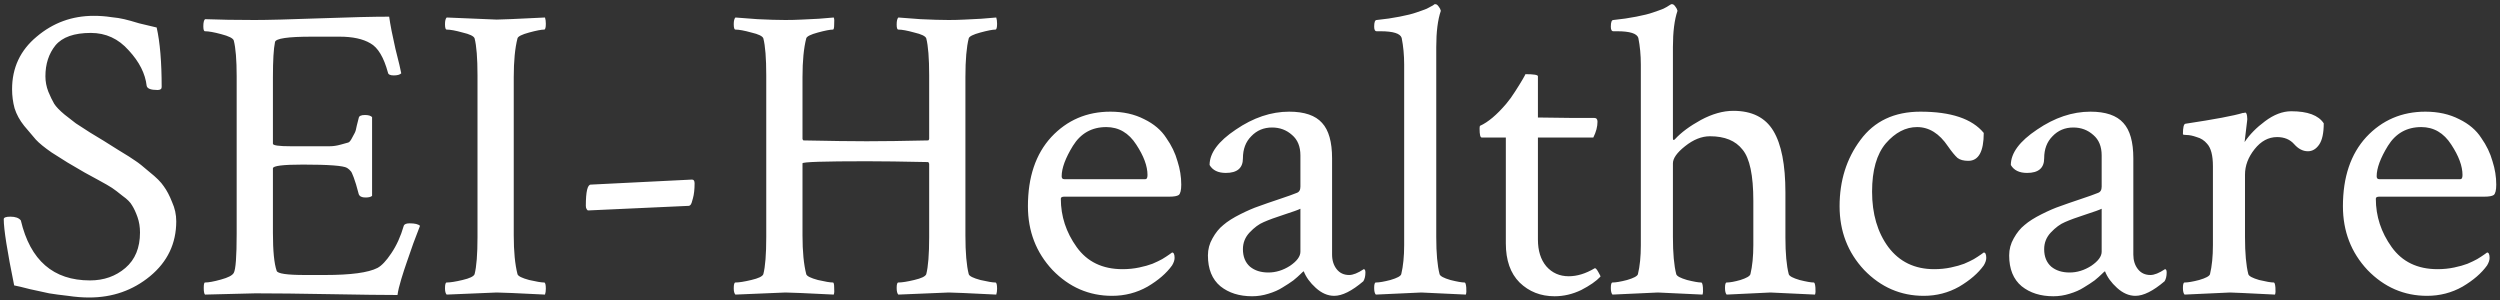 <svg width="375" height="45" viewBox="0 0 375 45" fill="none" xmlns="http://www.w3.org/2000/svg">
<rect x="0" y="0" width="375" height="45" fill="#333333" stroke="none"/>
<path d="M1.812 13.375C1.812 10.167 3.042 7.542 5.5 5.5C7.958 3.417 10.812 2.375 14.062 2.375C14.979 2.375 15.833 2.438 16.625 2.562C17.458 2.646 18.125 2.75 18.625 2.875C19.167 3 19.917 3.208 20.875 3.5C21.875 3.75 22.75 3.958 23.5 4.125C24 6.333 24.25 9.312 24.25 13.062C24.25 13.354 24.042 13.5 23.625 13.5C22.625 13.5 22.083 13.292 22 12.875C21.792 11.042 20.896 9.271 19.312 7.562C17.771 5.812 15.875 4.938 13.625 4.938C11.125 4.938 9.354 5.562 8.312 6.812C7.312 8.062 6.812 9.604 6.812 11.438C6.812 12.229 6.958 13 7.25 13.75C7.542 14.458 7.833 15.062 8.125 15.562C8.417 16.021 8.938 16.562 9.688 17.188C10.479 17.812 11.042 18.25 11.375 18.5C11.75 18.75 12.458 19.208 13.5 19.875C14.583 20.542 15.271 20.958 15.562 21.125C15.771 21.25 16.5 21.708 17.75 22.5C19 23.25 19.854 23.792 20.312 24.125C20.771 24.417 21.479 24.979 22.438 25.812C23.438 26.604 24.146 27.312 24.562 27.938C25.021 28.562 25.438 29.354 25.812 30.312C26.229 31.229 26.438 32.188 26.438 33.188C26.438 36.521 25.125 39.271 22.5 41.438C19.917 43.562 16.875 44.625 13.375 44.625C12.375 44.625 11.312 44.542 10.188 44.375C9.062 44.25 8.125 44.125 7.375 44C6.625 43.833 5.667 43.625 4.5 43.375C3.375 43.083 2.583 42.896 2.125 42.812C1.083 37.688 0.562 34.375 0.562 32.875C0.562 32.625 0.896 32.5 1.562 32.5C2.312 32.5 2.833 32.688 3.125 33.062C4.542 39.062 8 42.062 13.5 42.062C15.583 42.062 17.354 41.438 18.812 40.188C20.271 38.938 21 37.167 21 34.875C21 34.042 20.875 33.271 20.625 32.562C20.375 31.854 20.104 31.271 19.812 30.812C19.562 30.354 19.083 29.875 18.375 29.375C17.708 28.833 17.188 28.438 16.812 28.188C16.438 27.938 15.75 27.542 14.75 27C13.75 26.458 13.062 26.083 12.688 25.875C11.479 25.167 10.625 24.667 10.125 24.375C9.667 24.083 8.875 23.583 7.75 22.875C6.667 22.125 5.875 21.479 5.375 20.938C4.875 20.354 4.292 19.667 3.625 18.875C2.958 18.042 2.479 17.167 2.188 16.25C1.938 15.333 1.812 14.375 1.812 13.375ZM38.188 3C40.062 3 43.312 2.917 47.938 2.75C52.562 2.583 56.042 2.5 58.375 2.5C58.542 3.708 58.854 5.312 59.312 7.312C59.812 9.271 60.104 10.5 60.188 11C59.979 11.208 59.604 11.312 59.062 11.312C58.521 11.312 58.229 11.167 58.188 10.875C57.562 8.583 56.688 7.125 55.562 6.5C54.438 5.833 52.896 5.5 50.938 5.5H46.75C43.167 5.5 41.333 5.771 41.25 6.312C41.042 7.312 40.938 9.062 40.938 11.562V21.562C40.938 21.812 41.833 21.938 43.625 21.938H46.938C48.104 21.938 48.938 21.938 49.438 21.938C49.979 21.938 50.542 21.854 51.125 21.688C51.708 21.521 52.083 21.417 52.25 21.375C52.417 21.333 52.625 21.062 52.875 20.562C53.167 20.062 53.333 19.708 53.375 19.5C53.417 19.25 53.562 18.646 53.812 17.688C53.854 17.396 54.167 17.25 54.75 17.25C55.25 17.25 55.604 17.354 55.812 17.562V29.375C55.646 29.542 55.312 29.625 54.812 29.625C54.271 29.625 53.938 29.458 53.812 29.125C53.521 28 53.271 27.167 53.062 26.625C52.854 26.042 52.688 25.708 52.562 25.625C52.479 25.5 52.312 25.354 52.062 25.188C51.521 24.854 49.312 24.688 45.438 24.688C42.438 24.688 40.938 24.875 40.938 25.25V34.938C40.938 37.646 41.125 39.542 41.5 40.625C41.625 41.042 43.042 41.25 45.75 41.25H48.75C52.625 41.25 55.25 40.896 56.625 40.188C57.25 39.854 57.938 39.125 58.688 38C59.479 36.833 60.104 35.458 60.562 33.875C60.646 33.625 60.938 33.5 61.438 33.5C62.229 33.5 62.75 33.625 63 33.875C62.792 34.417 62.458 35.292 62 36.5C61.583 37.667 61.25 38.625 61 39.375C60.75 40.083 60.479 40.917 60.188 41.875C59.896 42.833 59.708 43.625 59.625 44.25C57.5 44.25 54.146 44.208 49.562 44.125C44.979 44.042 41.229 44 38.312 44L30.75 44.188C30.625 44.062 30.562 43.729 30.562 43.188C30.562 42.646 30.625 42.375 30.75 42.375C31.292 42.375 32.083 42.229 33.125 41.938C34.208 41.646 34.854 41.312 35.062 40.938C35.354 40.438 35.5 38.479 35.5 35.062V11.438C35.5 8.979 35.354 7.188 35.062 6.062C34.938 5.729 34.312 5.417 33.188 5.125C32.104 4.833 31.292 4.688 30.75 4.688C30.583 4.688 30.5 4.438 30.5 3.938C30.5 3.396 30.583 3.042 30.75 2.875C32.917 2.958 35.396 3 38.188 3ZM71.625 11.312C71.625 8.729 71.479 6.875 71.188 5.75C71.062 5.417 70.458 5.125 69.375 4.875C68.333 4.583 67.542 4.438 67 4.438C66.833 4.438 66.75 4.167 66.75 3.625C66.75 3.125 66.833 2.792 67 2.625C71.792 2.833 74.292 2.938 74.5 2.938C75.167 2.938 77.583 2.833 81.75 2.625C81.833 2.875 81.875 3.188 81.875 3.562C81.875 4.146 81.792 4.438 81.625 4.438C81.208 4.438 80.458 4.583 79.375 4.875C78.292 5.167 77.708 5.458 77.625 5.75C77.25 7.208 77.062 9.146 77.062 11.562V35.312C77.062 37.729 77.25 39.667 77.625 41.125C77.708 41.417 78.292 41.708 79.375 42C80.458 42.25 81.208 42.375 81.625 42.375C81.792 42.375 81.875 42.688 81.875 43.312C81.875 43.646 81.833 43.938 81.75 44.188C77.583 43.979 75.167 43.875 74.5 43.875C74.292 43.875 71.792 43.979 67 44.188C66.833 44.021 66.75 43.708 66.75 43.25C66.75 42.667 66.833 42.375 67 42.375C67.542 42.375 68.333 42.25 69.375 42C70.458 41.75 71.062 41.458 71.188 41.125C71.479 40 71.625 38.146 71.625 35.562V11.312ZM87.875 30.875C87.875 28.75 88.125 27.688 88.625 27.688H88.688L103.75 26.938H103.812C104.062 26.938 104.188 27.125 104.188 27.5C104.188 28.417 104.104 29.167 103.938 29.75C103.812 30.292 103.688 30.625 103.562 30.75L103.375 30.875L88.312 31.562C88.271 31.562 88.229 31.562 88.188 31.562C88.146 31.562 88.083 31.5 88 31.375C87.917 31.25 87.875 31.083 87.875 30.875ZM139.375 35.562V24.562C139.375 24.562 139.333 24.479 139.25 24.312C135.333 24.229 132.25 24.188 130 24.188C123.583 24.188 120.375 24.292 120.375 24.5V35.312C120.375 37.729 120.562 39.667 120.938 41.125C121.021 41.417 121.604 41.708 122.688 42C123.771 42.25 124.521 42.375 124.938 42.375C125.062 42.375 125.125 42.625 125.125 43.125C125.167 43.625 125.146 43.979 125.062 44.188C120.896 43.979 118.479 43.875 117.812 43.875C117.604 43.875 115.104 43.979 110.312 44.188C110.146 44.021 110.062 43.708 110.062 43.25C110.062 42.667 110.146 42.375 110.312 42.375C110.854 42.375 111.646 42.25 112.688 42C113.771 41.75 114.375 41.458 114.5 41.125C114.792 40 114.938 38.146 114.938 35.562V11.312C114.938 8.729 114.792 6.875 114.5 5.75C114.375 5.417 113.771 5.125 112.688 4.875C111.646 4.583 110.854 4.438 110.312 4.438C110.146 4.438 110.062 4.167 110.062 3.625C110.062 3.125 110.146 2.792 110.312 2.625C110.854 2.667 111.958 2.75 113.625 2.875C115.292 2.958 116.688 3 117.812 3C118.646 3 119.458 2.979 120.25 2.938C121.042 2.896 121.896 2.854 122.812 2.812C123.729 2.729 124.479 2.667 125.062 2.625C125.146 2.792 125.167 3.146 125.125 3.688C125.125 4.188 125.062 4.438 124.938 4.438C124.521 4.438 123.771 4.583 122.688 4.875C121.604 5.167 121.021 5.458 120.938 5.75C120.562 7.208 120.375 9.146 120.375 11.562V20.875L120.5 21.062C124.583 21.146 127.75 21.188 130 21.188C132.417 21.188 135.5 21.146 139.25 21.062C139.333 20.979 139.375 20.896 139.375 20.812V11.312C139.375 8.729 139.229 6.875 138.938 5.75C138.812 5.417 138.208 5.125 137.125 4.875C136.083 4.583 135.292 4.438 134.75 4.438C134.583 4.438 134.5 4.188 134.5 3.688C134.5 3.146 134.583 2.792 134.75 2.625C135.25 2.667 136.354 2.75 138.062 2.875C139.771 2.958 141.188 3 142.312 3C143.104 3 143.896 2.979 144.688 2.938C145.479 2.896 146.312 2.854 147.188 2.812C148.104 2.729 148.854 2.667 149.438 2.625C149.521 2.875 149.562 3.188 149.562 3.562C149.562 4.146 149.479 4.438 149.312 4.438C148.896 4.438 148.146 4.583 147.062 4.875C145.979 5.167 145.396 5.458 145.312 5.75C144.979 7.042 144.812 8.979 144.812 11.562V35.312C144.812 37.896 144.979 39.833 145.312 41.125C145.396 41.417 145.979 41.708 147.062 42C148.146 42.25 148.896 42.375 149.312 42.375C149.479 42.375 149.562 42.688 149.562 43.312C149.562 43.646 149.521 43.938 149.438 44.188C145.271 43.979 142.896 43.875 142.312 43.875C142.062 43.875 139.542 43.979 134.75 44.188C134.583 44.021 134.5 43.688 134.5 43.188C134.5 42.646 134.583 42.375 134.75 42.375C135.292 42.375 136.083 42.25 137.125 42C138.208 41.75 138.812 41.458 138.938 41.125C139.229 40 139.375 38.146 139.375 35.562ZM165.938 19.062C163.771 19.062 162.104 20 160.938 21.875C159.812 23.708 159.25 25.229 159.25 26.438C159.25 26.729 159.375 26.875 159.625 26.875H171.812C172.021 26.875 172.125 26.667 172.125 26.25C172.125 24.917 171.562 23.396 170.438 21.688C169.312 19.938 167.812 19.062 165.938 19.062ZM166.562 16.75C168.479 16.75 170.167 17.125 171.625 17.875C173.083 18.583 174.188 19.521 174.938 20.688C175.729 21.812 176.292 22.979 176.625 24.188C177 25.354 177.188 26.521 177.188 27.688C177.188 28.521 177.062 29.042 176.812 29.25C176.562 29.417 176.083 29.5 175.375 29.5H159.625C159.292 29.5 159.125 29.604 159.125 29.812C159.125 32.438 159.917 34.854 161.5 37.062C163.083 39.271 165.375 40.375 168.375 40.375C169.25 40.375 170.083 40.292 170.875 40.125C171.667 39.958 172.333 39.771 172.875 39.562C173.458 39.312 173.938 39.083 174.312 38.875C174.729 38.625 175.083 38.396 175.375 38.188L175.812 37.875C176.062 37.875 176.188 38.146 176.188 38.688C176.188 39.021 176.062 39.396 175.812 39.812C174.979 40.979 173.75 42.042 172.125 43C170.5 43.917 168.729 44.375 166.812 44.375C163.354 44.375 160.375 43.083 157.875 40.5C155.417 37.875 154.188 34.688 154.188 30.938C154.188 26.562 155.354 23.104 157.688 20.562C160.062 18.021 163.021 16.75 166.562 16.75ZM187.5 40C188.208 40.583 189.125 40.875 190.25 40.875C191.375 40.875 192.458 40.542 193.5 39.875C194.542 39.167 195.062 38.458 195.062 37.75V31.312C194.729 31.479 193.917 31.771 192.625 32.188C191.333 32.604 190.312 32.979 189.562 33.312C188.854 33.604 188.146 34.125 187.438 34.875C186.771 35.583 186.438 36.417 186.438 37.375C186.438 38.5 186.792 39.375 187.5 40ZM193.375 16.75C195.667 16.75 197.312 17.312 198.312 18.438C199.312 19.521 199.812 21.292 199.812 23.75V38.188C199.812 39.062 200.042 39.792 200.5 40.375C200.958 40.958 201.583 41.25 202.375 41.25C202.958 41.25 203.688 40.958 204.562 40.375C204.729 40.375 204.812 40.542 204.812 40.875C204.812 41.417 204.708 41.854 204.5 42.188C202.792 43.646 201.333 44.375 200.125 44.375C199.167 44.375 198.25 43.979 197.375 43.188C196.5 42.396 195.896 41.562 195.562 40.688C195.521 40.688 195.354 40.833 195.062 41.125C194.812 41.375 194.458 41.688 194 42.062C193.542 42.396 193 42.75 192.375 43.125C191.792 43.5 191.083 43.812 190.25 44.062C189.458 44.312 188.646 44.438 187.812 44.438C185.896 44.438 184.312 43.938 183.062 42.938C181.812 41.896 181.188 40.354 181.188 38.312C181.188 37.396 181.417 36.542 181.875 35.75C182.333 34.917 182.875 34.25 183.5 33.75C184.125 33.208 184.979 32.667 186.062 32.125C187.146 31.583 188.062 31.188 188.812 30.938C189.604 30.646 190.625 30.292 191.875 29.875C193.125 29.458 194 29.146 194.5 28.938C194.875 28.812 195.062 28.5 195.062 28V23.312C195.062 21.979 194.646 20.958 193.812 20.25C192.979 19.5 191.979 19.125 190.812 19.125C189.562 19.125 188.521 19.562 187.688 20.438C186.854 21.271 186.438 22.375 186.438 23.75C186.438 25.208 185.583 25.938 183.875 25.938C182.708 25.938 181.896 25.542 181.438 24.75C181.438 22.958 182.75 21.188 185.375 19.438C188 17.646 190.667 16.75 193.375 16.75ZM210.625 36.75V9.688C210.625 8.271 210.5 6.938 210.25 5.688C210.042 5.021 208.979 4.688 207.062 4.688H206.5C206.25 4.688 206.125 4.458 206.125 4C206.125 3.333 206.25 3 206.5 3C207.75 2.875 208.896 2.708 209.938 2.5C211.021 2.292 211.854 2.083 212.438 1.875C213.062 1.667 213.583 1.479 214 1.312C214.417 1.104 214.729 0.938 214.938 0.812L215.188 0.625H215.312C215.479 0.625 215.646 0.75 215.812 1C215.979 1.208 216.083 1.417 216.125 1.625C215.667 2.958 215.438 4.771 215.438 7.062V35.562C215.438 37.979 215.604 39.833 215.938 41.125C216.021 41.417 216.562 41.708 217.562 42C218.562 42.25 219.271 42.375 219.688 42.375C219.812 42.375 219.896 42.625 219.938 43.125C219.979 43.625 219.958 43.979 219.875 44.188C215.708 43.979 213.479 43.875 213.188 43.875C212.938 43.875 210.667 43.979 206.375 44.188C206.208 44.021 206.125 43.688 206.125 43.188C206.125 42.646 206.208 42.375 206.375 42.375C206.875 42.375 207.604 42.25 208.562 42C209.562 41.708 210.104 41.417 210.188 41.125C210.479 39.917 210.625 38.458 210.625 36.75ZM225.875 20.625H222.25C222.042 20.625 221.938 20.188 221.938 19.312C221.938 19.062 221.958 18.917 222 18.875C223.208 18.333 224.521 17.229 225.938 15.562C226.396 15.021 226.833 14.417 227.25 13.75C227.708 13.042 228.083 12.438 228.375 11.938C228.667 11.438 228.812 11.167 228.812 11.125C230.062 11.125 230.688 11.229 230.688 11.438V17.625C231.771 17.625 233.417 17.646 235.625 17.688C237.833 17.688 239 17.688 239.125 17.688C239.458 17.688 239.625 17.875 239.625 18.25C239.625 19 239.417 19.792 239 20.625H230.688V35.938C230.688 37.604 231.104 38.938 231.938 39.938C232.812 40.938 233.938 41.438 235.312 41.438C236.562 41.438 237.854 41.042 239.188 40.25C239.312 40.167 239.5 40.354 239.75 40.812C240 41.229 240.104 41.458 240.062 41.5C239.438 42.167 238.479 42.833 237.188 43.5C235.896 44.125 234.562 44.438 233.188 44.438C231.104 44.438 229.354 43.75 227.938 42.375C226.562 41 225.875 39.042 225.875 36.5V20.625ZM260 16.625C262.792 16.625 264.792 17.625 266 19.625C267.208 21.625 267.812 24.708 267.812 28.875V35.625C267.812 38 267.979 39.833 268.312 41.125C268.396 41.417 268.938 41.708 269.938 42C270.938 42.25 271.646 42.375 272.062 42.375C272.188 42.375 272.271 42.625 272.312 43.125C272.354 43.625 272.333 43.979 272.25 44.188C268.083 43.979 265.854 43.875 265.562 43.875C265.438 43.875 263.25 43.979 259 44.188C258.833 44.021 258.75 43.688 258.75 43.188C258.75 42.646 258.833 42.375 259 42.375C259.5 42.375 260.188 42.25 261.062 42C261.979 41.708 262.479 41.417 262.562 41.125C262.854 39.917 263 38.458 263 36.75V30.125C263 26.292 262.458 23.729 261.375 22.438C260.333 21.104 258.708 20.438 256.5 20.438C255.25 20.438 254 20.938 252.75 21.938C251.542 22.896 250.938 23.75 250.938 24.5V35.562C250.938 37.979 251.104 39.833 251.438 41.125C251.521 41.417 252.062 41.708 253.062 42C254.062 42.25 254.771 42.375 255.188 42.375C255.312 42.375 255.396 42.625 255.438 43.125C255.479 43.625 255.458 43.979 255.375 44.188C251.208 43.979 248.979 43.875 248.688 43.875C248.438 43.875 246.167 43.979 241.875 44.188C241.708 44.021 241.625 43.688 241.625 43.188C241.625 42.646 241.708 42.375 241.875 42.375C242.375 42.375 243.104 42.25 244.062 42C245.062 41.708 245.604 41.417 245.688 41.125C245.979 39.917 246.125 38.479 246.125 36.812V9.688C246.125 8.271 246 6.938 245.75 5.688C245.542 5.021 244.479 4.688 242.562 4.688H242C241.75 4.688 241.625 4.458 241.625 4C241.625 3.333 241.75 3 242 3C243.25 2.875 244.396 2.708 245.438 2.5C246.521 2.292 247.354 2.083 247.938 1.875C248.562 1.667 249.083 1.479 249.5 1.312C249.917 1.104 250.208 0.938 250.375 0.812L250.688 0.625H250.812C250.979 0.625 251.146 0.75 251.312 1C251.479 1.208 251.583 1.417 251.625 1.625C251.167 2.958 250.938 4.771 250.938 7.062V20.75C250.938 20.917 250.979 21 251.062 21C251.104 21 251.167 20.958 251.25 20.875C252.167 19.875 253.458 18.917 255.125 18C256.833 17.083 258.458 16.625 260 16.625ZM288.062 16.75C292.646 16.75 295.812 17.812 297.562 19.938C297.562 22.729 296.792 24.125 295.25 24.125C294.542 24.125 294 23.979 293.625 23.688C293.25 23.354 292.771 22.771 292.188 21.938C290.896 20.021 289.354 19.062 287.562 19.062C285.854 19.062 284.292 19.875 282.875 21.5C281.5 23.125 280.812 25.542 280.812 28.75C280.812 32.083 281.625 34.854 283.25 37.062C284.917 39.271 287.208 40.375 290.125 40.375C291 40.375 291.833 40.292 292.625 40.125C293.417 39.958 294.083 39.771 294.625 39.562C295.208 39.312 295.688 39.083 296.062 38.875C296.479 38.625 296.833 38.396 297.125 38.188L297.562 37.875C297.812 37.875 297.938 38.146 297.938 38.688C297.938 39.021 297.812 39.396 297.562 39.812C296.729 40.979 295.5 42.042 293.875 43C292.25 43.917 290.479 44.375 288.562 44.375C285.104 44.375 282.125 43.083 279.625 40.5C277.167 37.875 275.938 34.688 275.938 30.938C275.938 27.104 276.979 23.792 279.062 21C281.146 18.167 284.146 16.75 288.062 16.75ZM307.688 40C308.396 40.583 309.312 40.875 310.438 40.875C311.562 40.875 312.646 40.542 313.688 39.875C314.729 39.167 315.25 38.458 315.25 37.75V31.312C314.917 31.479 314.104 31.771 312.812 32.188C311.521 32.604 310.5 32.979 309.75 33.312C309.042 33.604 308.333 34.125 307.625 34.875C306.958 35.583 306.625 36.417 306.625 37.375C306.625 38.5 306.979 39.375 307.688 40ZM313.562 16.75C315.854 16.75 317.5 17.312 318.5 18.438C319.5 19.521 320 21.292 320 23.75V38.188C320 39.062 320.229 39.792 320.688 40.375C321.146 40.958 321.771 41.25 322.562 41.25C323.146 41.25 323.875 40.958 324.75 40.375C324.917 40.375 325 40.542 325 40.875C325 41.417 324.896 41.854 324.688 42.188C322.979 43.646 321.521 44.375 320.312 44.375C319.354 44.375 318.438 43.979 317.562 43.188C316.688 42.396 316.083 41.562 315.75 40.688C315.708 40.688 315.542 40.833 315.25 41.125C315 41.375 314.646 41.688 314.188 42.062C313.729 42.396 313.188 42.75 312.562 43.125C311.979 43.5 311.271 43.812 310.438 44.062C309.646 44.312 308.833 44.438 308 44.438C306.083 44.438 304.5 43.938 303.25 42.938C302 41.896 301.375 40.354 301.375 38.312C301.375 37.396 301.604 36.542 302.062 35.75C302.521 34.917 303.062 34.25 303.688 33.75C304.312 33.208 305.167 32.667 306.25 32.125C307.333 31.583 308.25 31.188 309 30.938C309.792 30.646 310.812 30.292 312.062 29.875C313.312 29.458 314.188 29.146 314.688 28.938C315.062 28.812 315.25 28.5 315.25 28V23.312C315.25 21.979 314.833 20.958 314 20.25C313.167 19.5 312.167 19.125 311 19.125C309.75 19.125 308.708 19.562 307.875 20.438C307.042 21.271 306.625 22.375 306.625 23.75C306.625 25.208 305.771 25.938 304.062 25.938C302.896 25.938 302.083 25.542 301.625 24.75C301.625 22.958 302.938 21.188 305.562 19.438C308.188 17.646 310.854 16.75 313.562 16.75ZM343.688 16.688C346.146 16.688 347.771 17.292 348.562 18.5C348.562 19.958 348.333 21.021 347.875 21.688C347.417 22.354 346.854 22.688 346.188 22.688C345.438 22.688 344.75 22.333 344.125 21.625C343.5 20.917 342.646 20.562 341.562 20.562C340.271 20.562 339.146 21.167 338.188 22.375C337.229 23.583 336.75 24.854 336.75 26.188V35.562C336.75 37.979 336.917 39.833 337.25 41.125C337.333 41.417 337.875 41.708 338.875 42C339.917 42.25 340.646 42.375 341.062 42.375C341.188 42.375 341.271 42.625 341.312 43.125C341.354 43.625 341.333 43.979 341.25 44.188C337.083 43.979 334.833 43.875 334.5 43.875C334.25 43.875 331.979 43.979 327.688 44.188C327.521 44.021 327.438 43.688 327.438 43.188C327.438 42.646 327.521 42.375 327.688 42.375C328.188 42.375 328.917 42.25 329.875 42C330.875 41.708 331.417 41.417 331.5 41.125C331.792 39.917 331.938 38.458 331.938 36.75V24.938C331.938 23.312 331.646 22.188 331.062 21.562C330.646 21.062 330.125 20.729 329.5 20.562C328.917 20.354 328.417 20.25 328 20.25C327.625 20.25 327.438 20.208 327.438 20.125C327.438 19.125 327.562 18.604 327.812 18.562C332.229 17.896 335.104 17.354 336.438 16.938C336.479 16.938 336.542 16.938 336.625 16.938C336.708 16.896 336.75 16.875 336.75 16.875C336.917 16.875 337.021 17.062 337.062 17.438C337.104 17.771 337.104 18.021 337.062 18.188L336.688 21.312C337.438 20.188 338.458 19.146 339.75 18.188C341.083 17.188 342.396 16.688 343.688 16.688ZM363.188 19.062C361.021 19.062 359.354 20 358.188 21.875C357.062 23.708 356.5 25.229 356.5 26.438C356.5 26.729 356.625 26.875 356.875 26.875H369.062C369.271 26.875 369.375 26.667 369.375 26.25C369.375 24.917 368.812 23.396 367.688 21.688C366.562 19.938 365.062 19.062 363.188 19.062ZM363.812 16.75C365.729 16.75 367.417 17.125 368.875 17.875C370.333 18.583 371.438 19.521 372.188 20.688C372.979 21.812 373.542 22.979 373.875 24.188C374.25 25.354 374.438 26.521 374.438 27.688C374.438 28.521 374.312 29.042 374.062 29.25C373.812 29.417 373.333 29.5 372.625 29.5H356.875C356.542 29.5 356.375 29.604 356.375 29.812C356.375 32.438 357.167 34.854 358.75 37.062C360.333 39.271 362.625 40.375 365.625 40.375C366.5 40.375 367.333 40.292 368.125 40.125C368.917 39.958 369.583 39.771 370.125 39.562C370.708 39.312 371.188 39.083 371.562 38.875C371.979 38.625 372.333 38.396 372.625 38.188L373.062 37.875C373.312 37.875 373.438 38.146 373.438 38.688C373.438 39.021 373.312 39.396 373.062 39.812C372.229 40.979 371 42.042 369.375 43C367.75 43.917 365.979 44.375 364.062 44.375C360.604 44.375 357.625 43.083 355.125 40.5C352.667 37.875 351.438 34.688 351.438 30.938C351.438 26.562 352.604 23.104 354.938 20.562C357.312 18.021 360.271 16.75 363.812 16.75Z" fill="white"/>
</svg>
